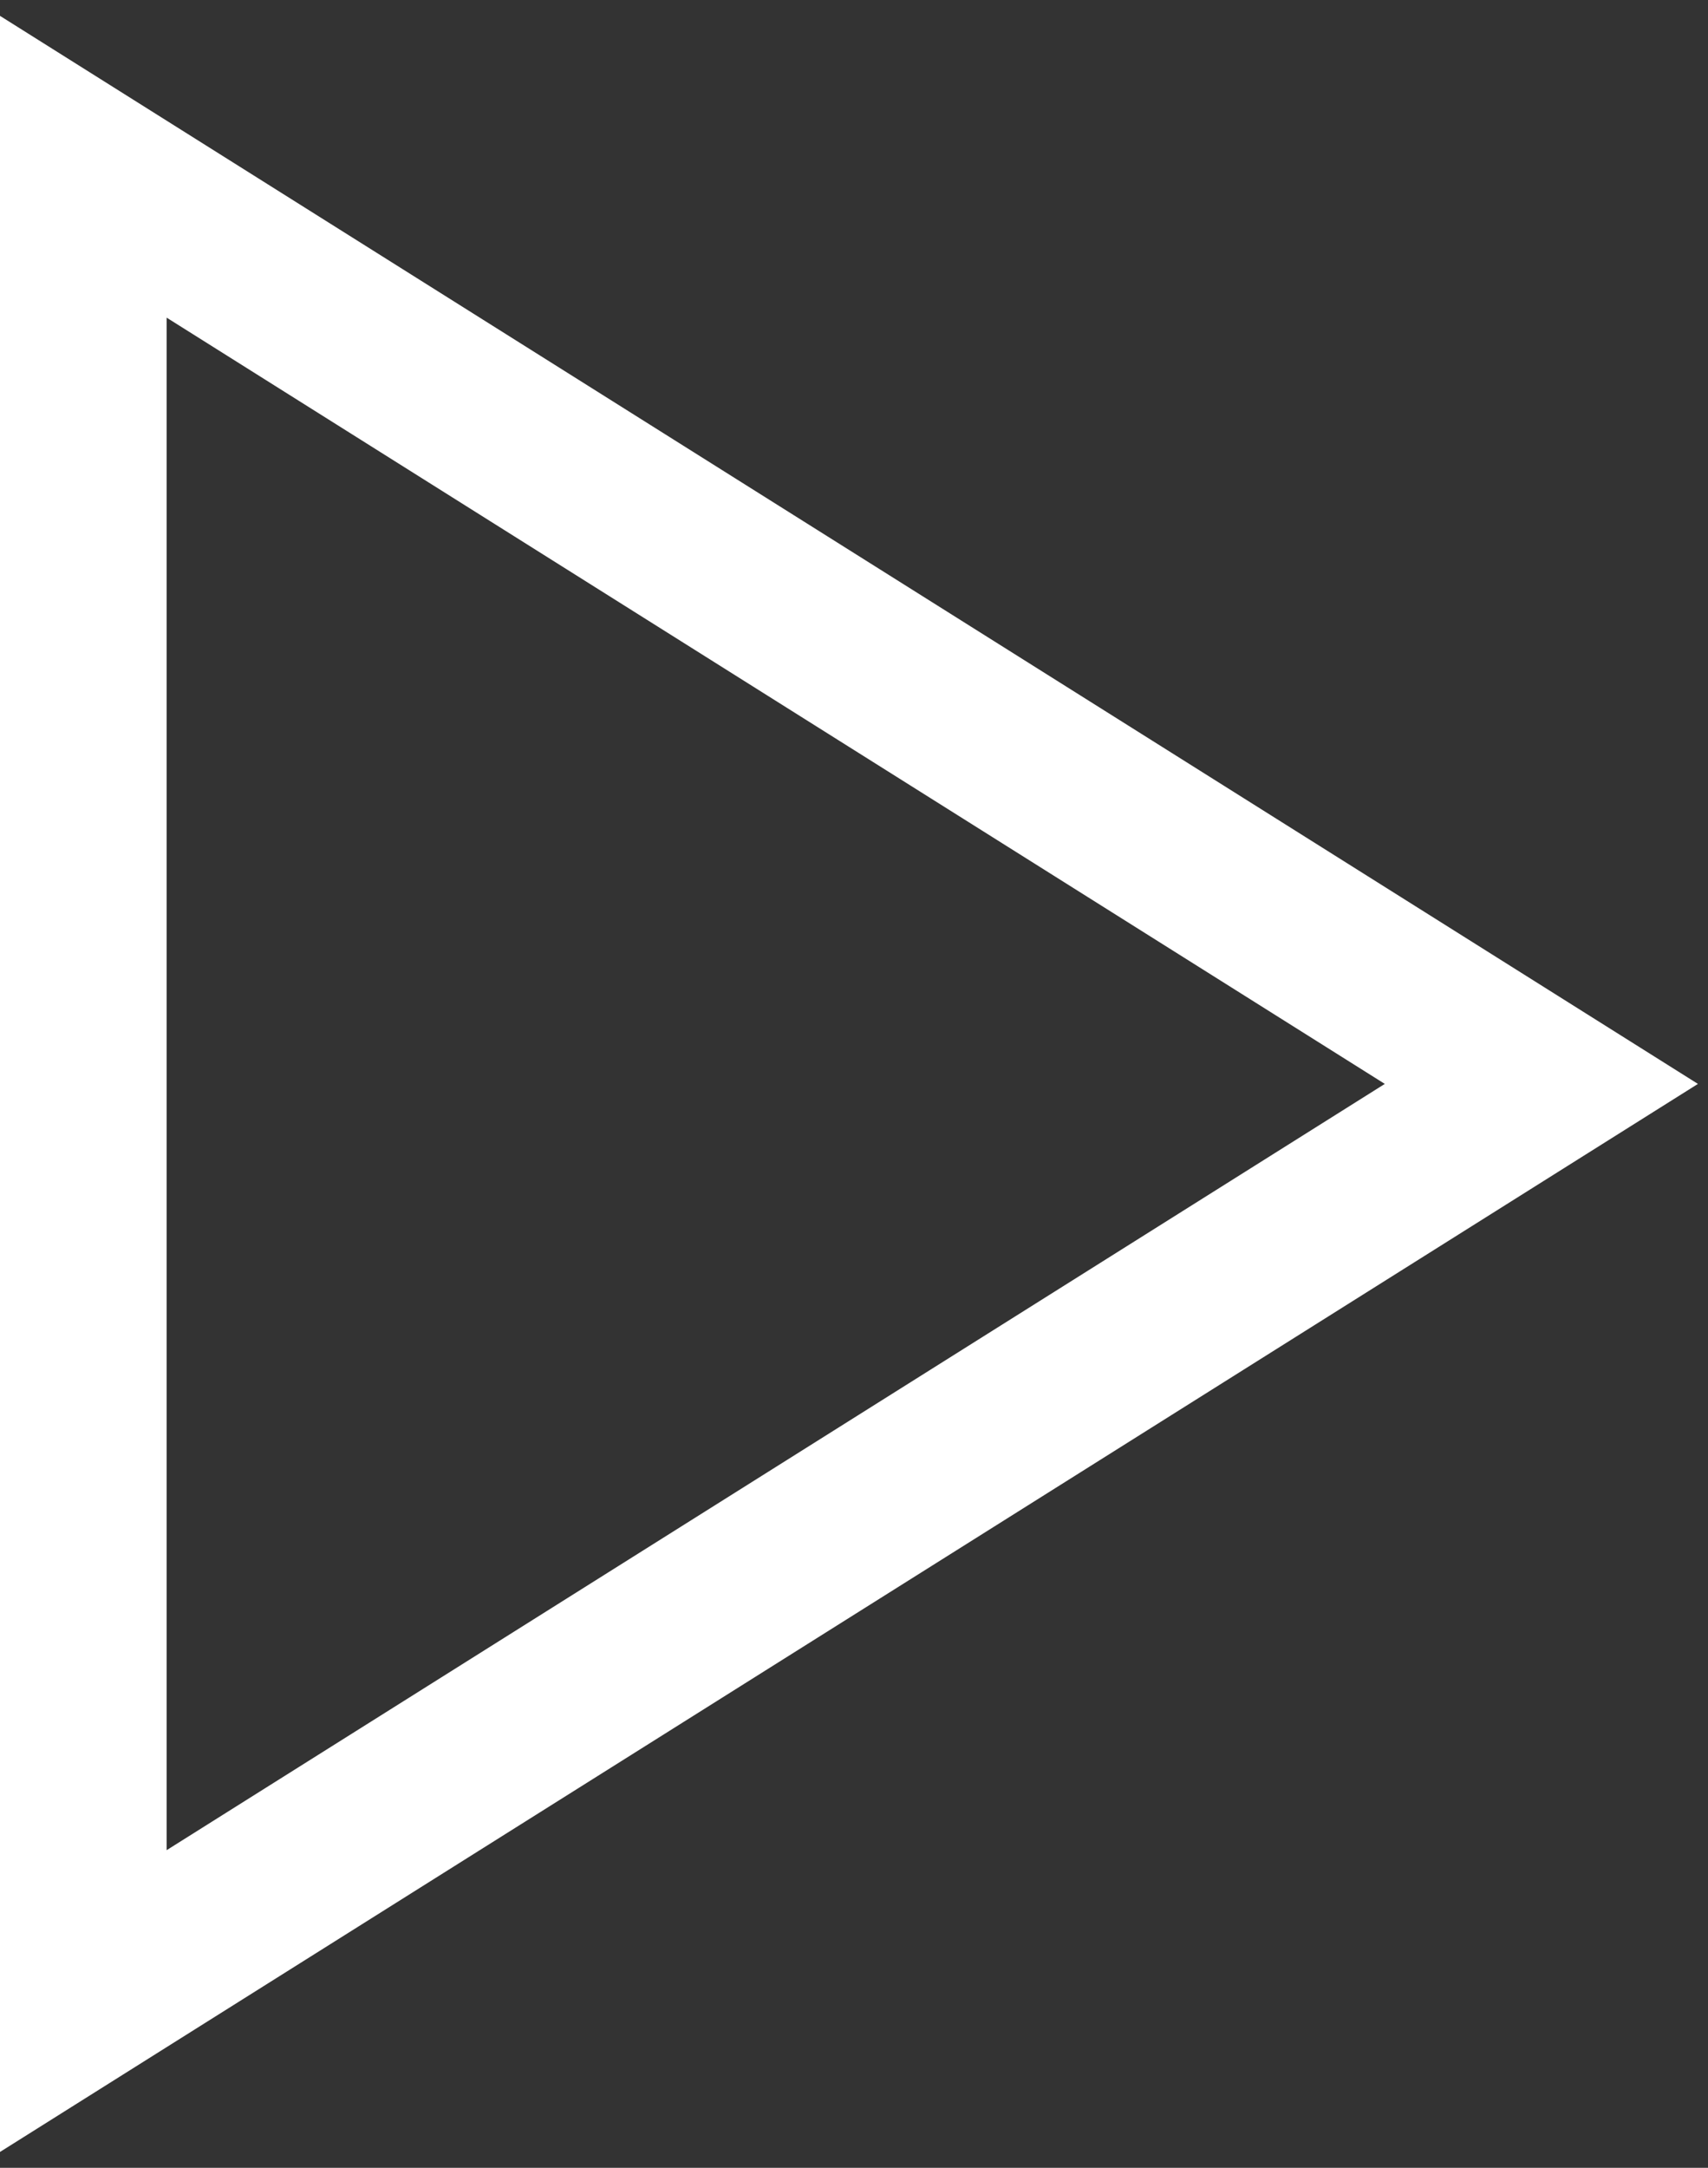 <svg width="41" height="52" viewBox="0 0 41 52" fill="none" xmlns="http://www.w3.org/2000/svg">
<rect x="0" y="0" width="41" height="52" fill="#333333" stroke="none"/>
<path d="M2 4L37 26L2 48V4Z" stroke="white" stroke-width="4" stroke-miterlimit="10"/>
</svg>

